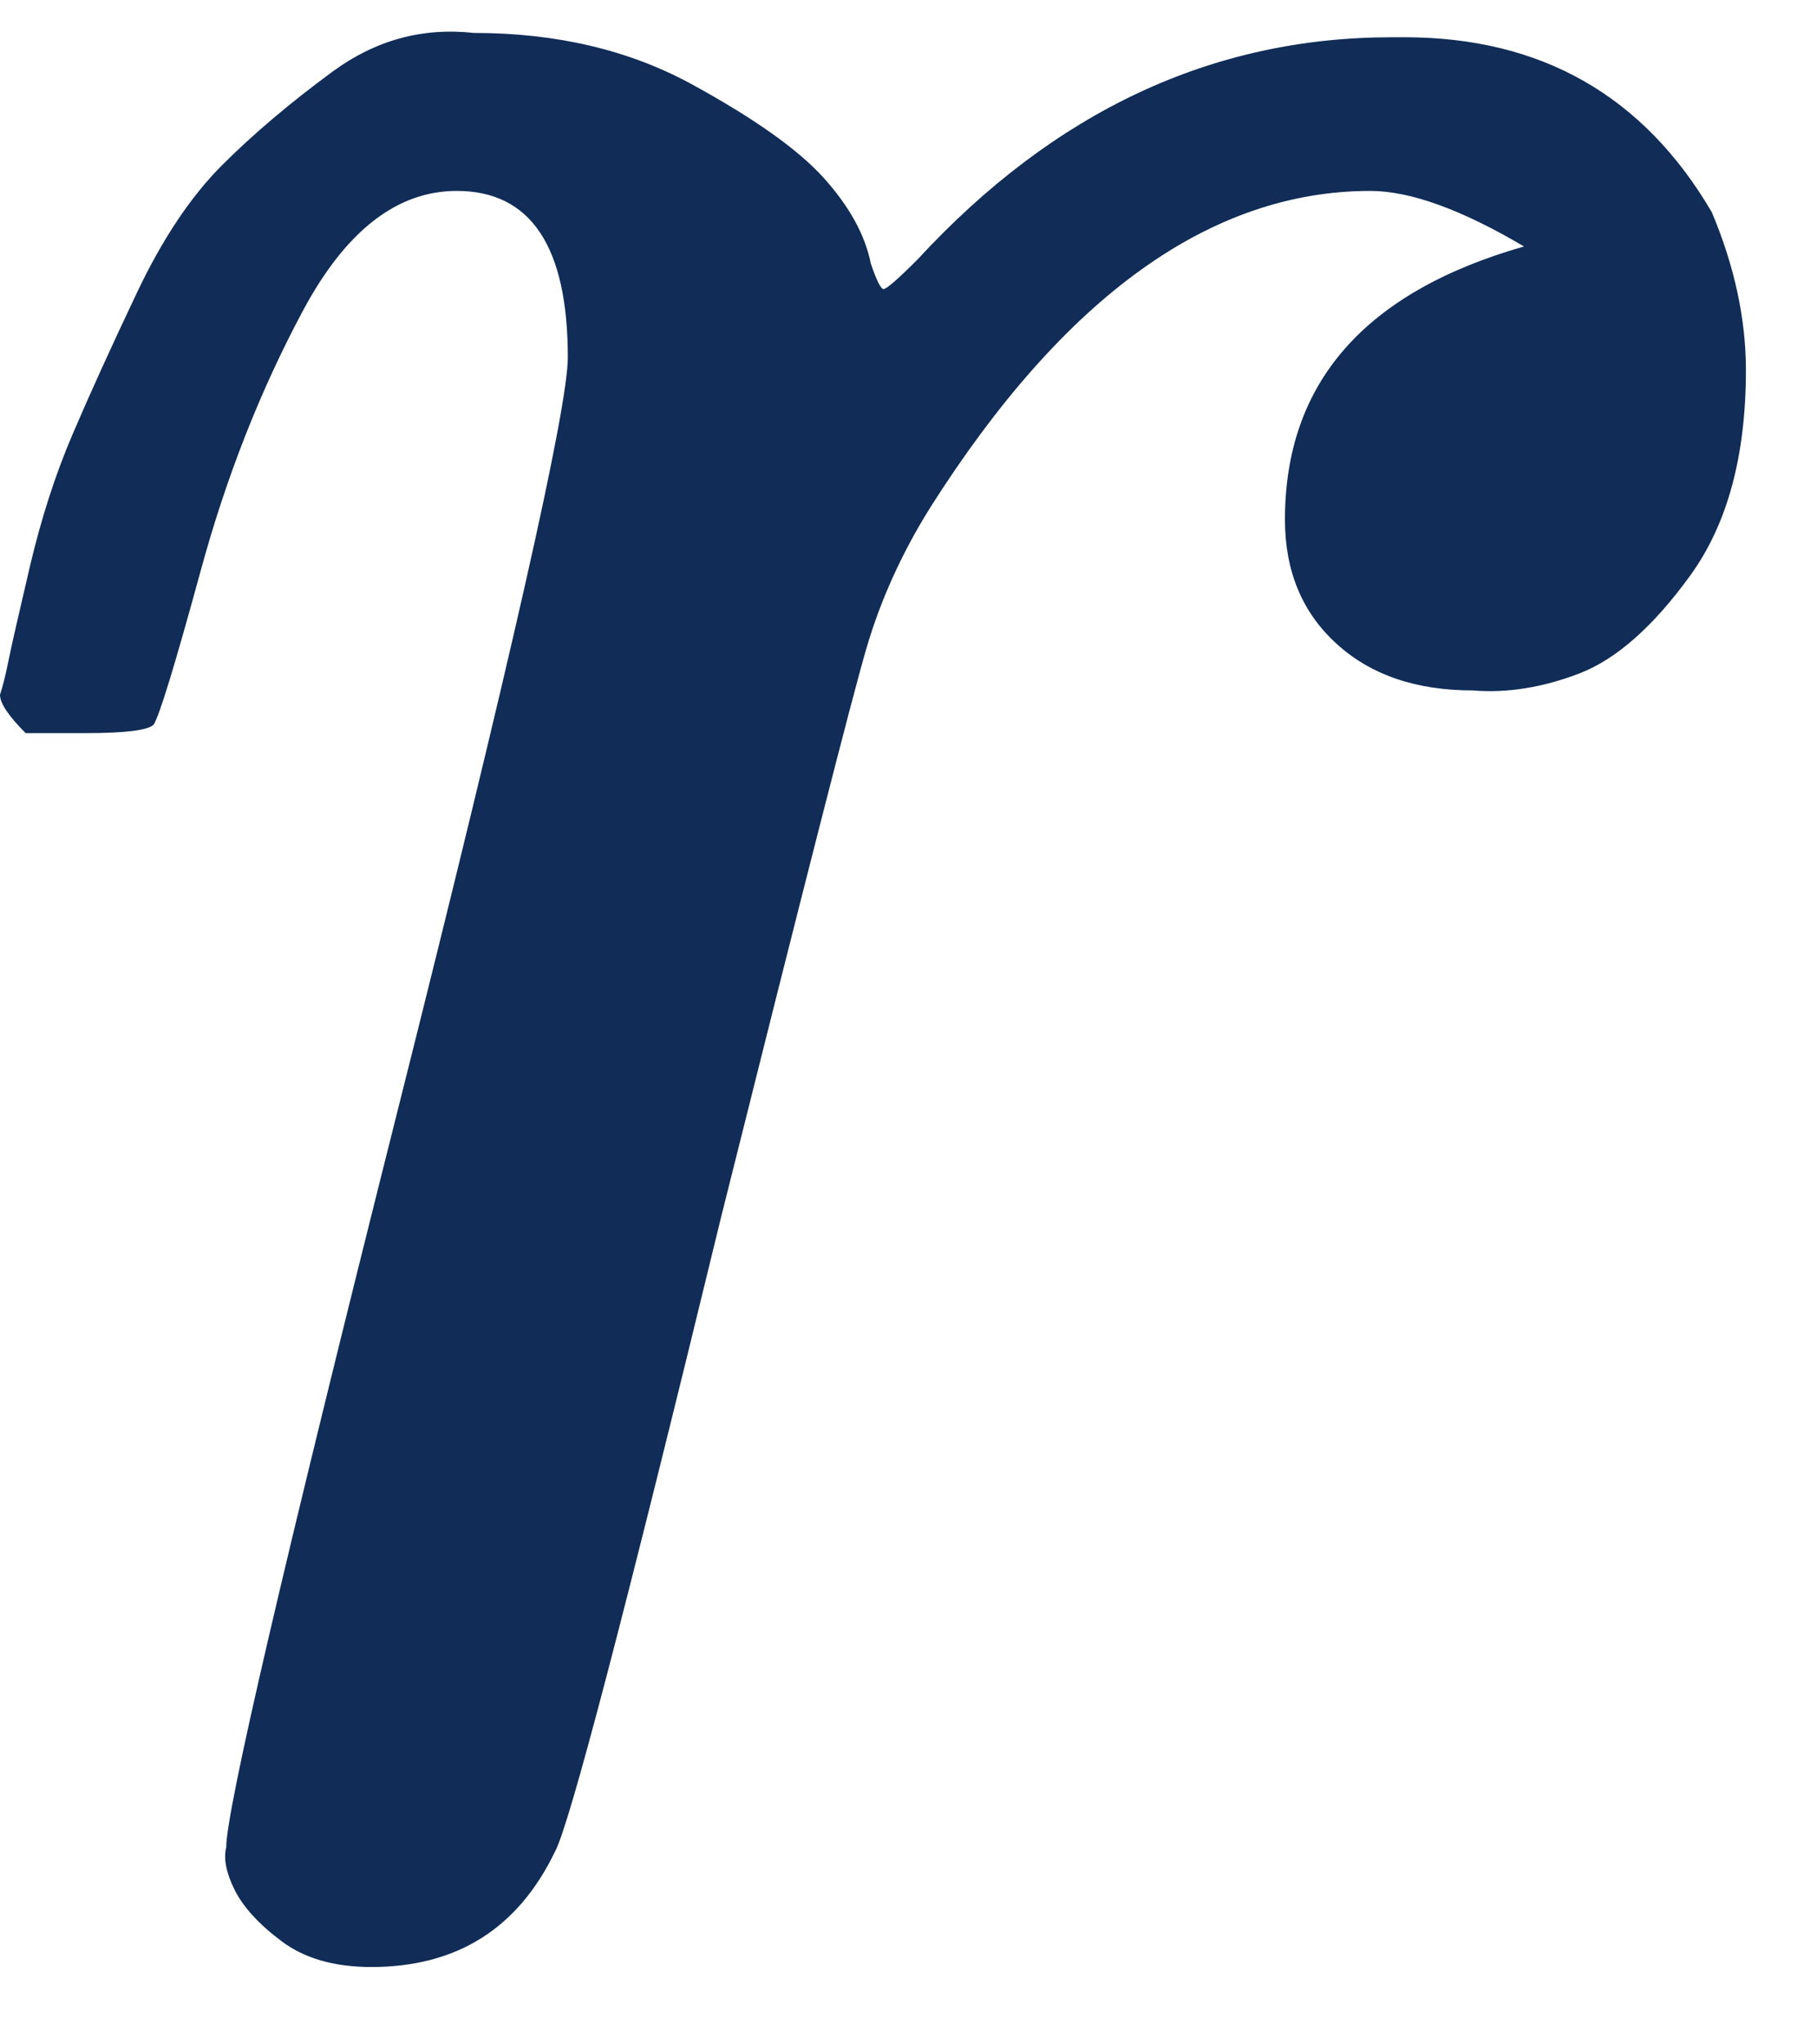 <svg width="16" height="18" viewBox="0 0 16 18" fill="none" xmlns="http://www.w3.org/2000/svg">
<path d="M0 6.117C0.025 6.041 0.05 5.941 0.075 5.816C0.1 5.691 0.163 5.415 0.263 4.989C0.363 4.563 0.489 4.174 0.639 3.824C0.789 3.473 0.977 3.059 1.203 2.583C1.428 2.107 1.679 1.731 1.955 1.455C2.23 1.18 2.556 0.904 2.932 0.628C3.308 0.353 3.721 0.24 4.173 0.29C4.899 0.29 5.538 0.44 6.09 0.741C6.641 1.042 7.029 1.317 7.255 1.568C7.48 1.819 7.618 2.069 7.668 2.32C7.719 2.47 7.756 2.545 7.781 2.545C7.806 2.545 7.907 2.458 8.082 2.282C9.285 0.979 10.676 0.328 12.255 0.328H12.367C13.57 0.328 14.472 0.841 15.074 1.869C15.274 2.345 15.374 2.809 15.374 3.26C15.374 4.011 15.212 4.613 14.886 5.064C14.56 5.515 14.234 5.803 13.909 5.929C13.583 6.054 13.269 6.104 12.969 6.079C12.467 6.079 12.066 5.941 11.766 5.665C11.465 5.39 11.315 5.026 11.315 4.575C11.315 3.372 12.016 2.571 13.42 2.17C12.868 1.844 12.417 1.681 12.066 1.681C10.663 1.681 9.373 2.608 8.195 4.463C7.944 4.864 7.756 5.277 7.631 5.703C7.506 6.129 7.08 7.796 6.353 10.703C5.501 14.211 5.012 16.078 4.887 16.303C4.561 16.98 4.022 17.319 3.27 17.319C2.945 17.319 2.681 17.243 2.481 17.093C2.28 16.943 2.143 16.792 2.067 16.642C1.992 16.491 1.967 16.366 1.992 16.266C1.992 15.94 2.494 13.785 3.496 9.8C4.498 5.816 5 3.598 5 3.147C5 2.17 4.674 1.681 4.022 1.681C3.496 1.681 3.045 2.032 2.669 2.733C2.293 3.435 1.992 4.199 1.767 5.026C1.541 5.853 1.403 6.304 1.353 6.38C1.303 6.43 1.103 6.455 0.752 6.455H0.226C0.075 6.304 0 6.192 0 6.117Z" fill="#102C57"/>
</svg>
